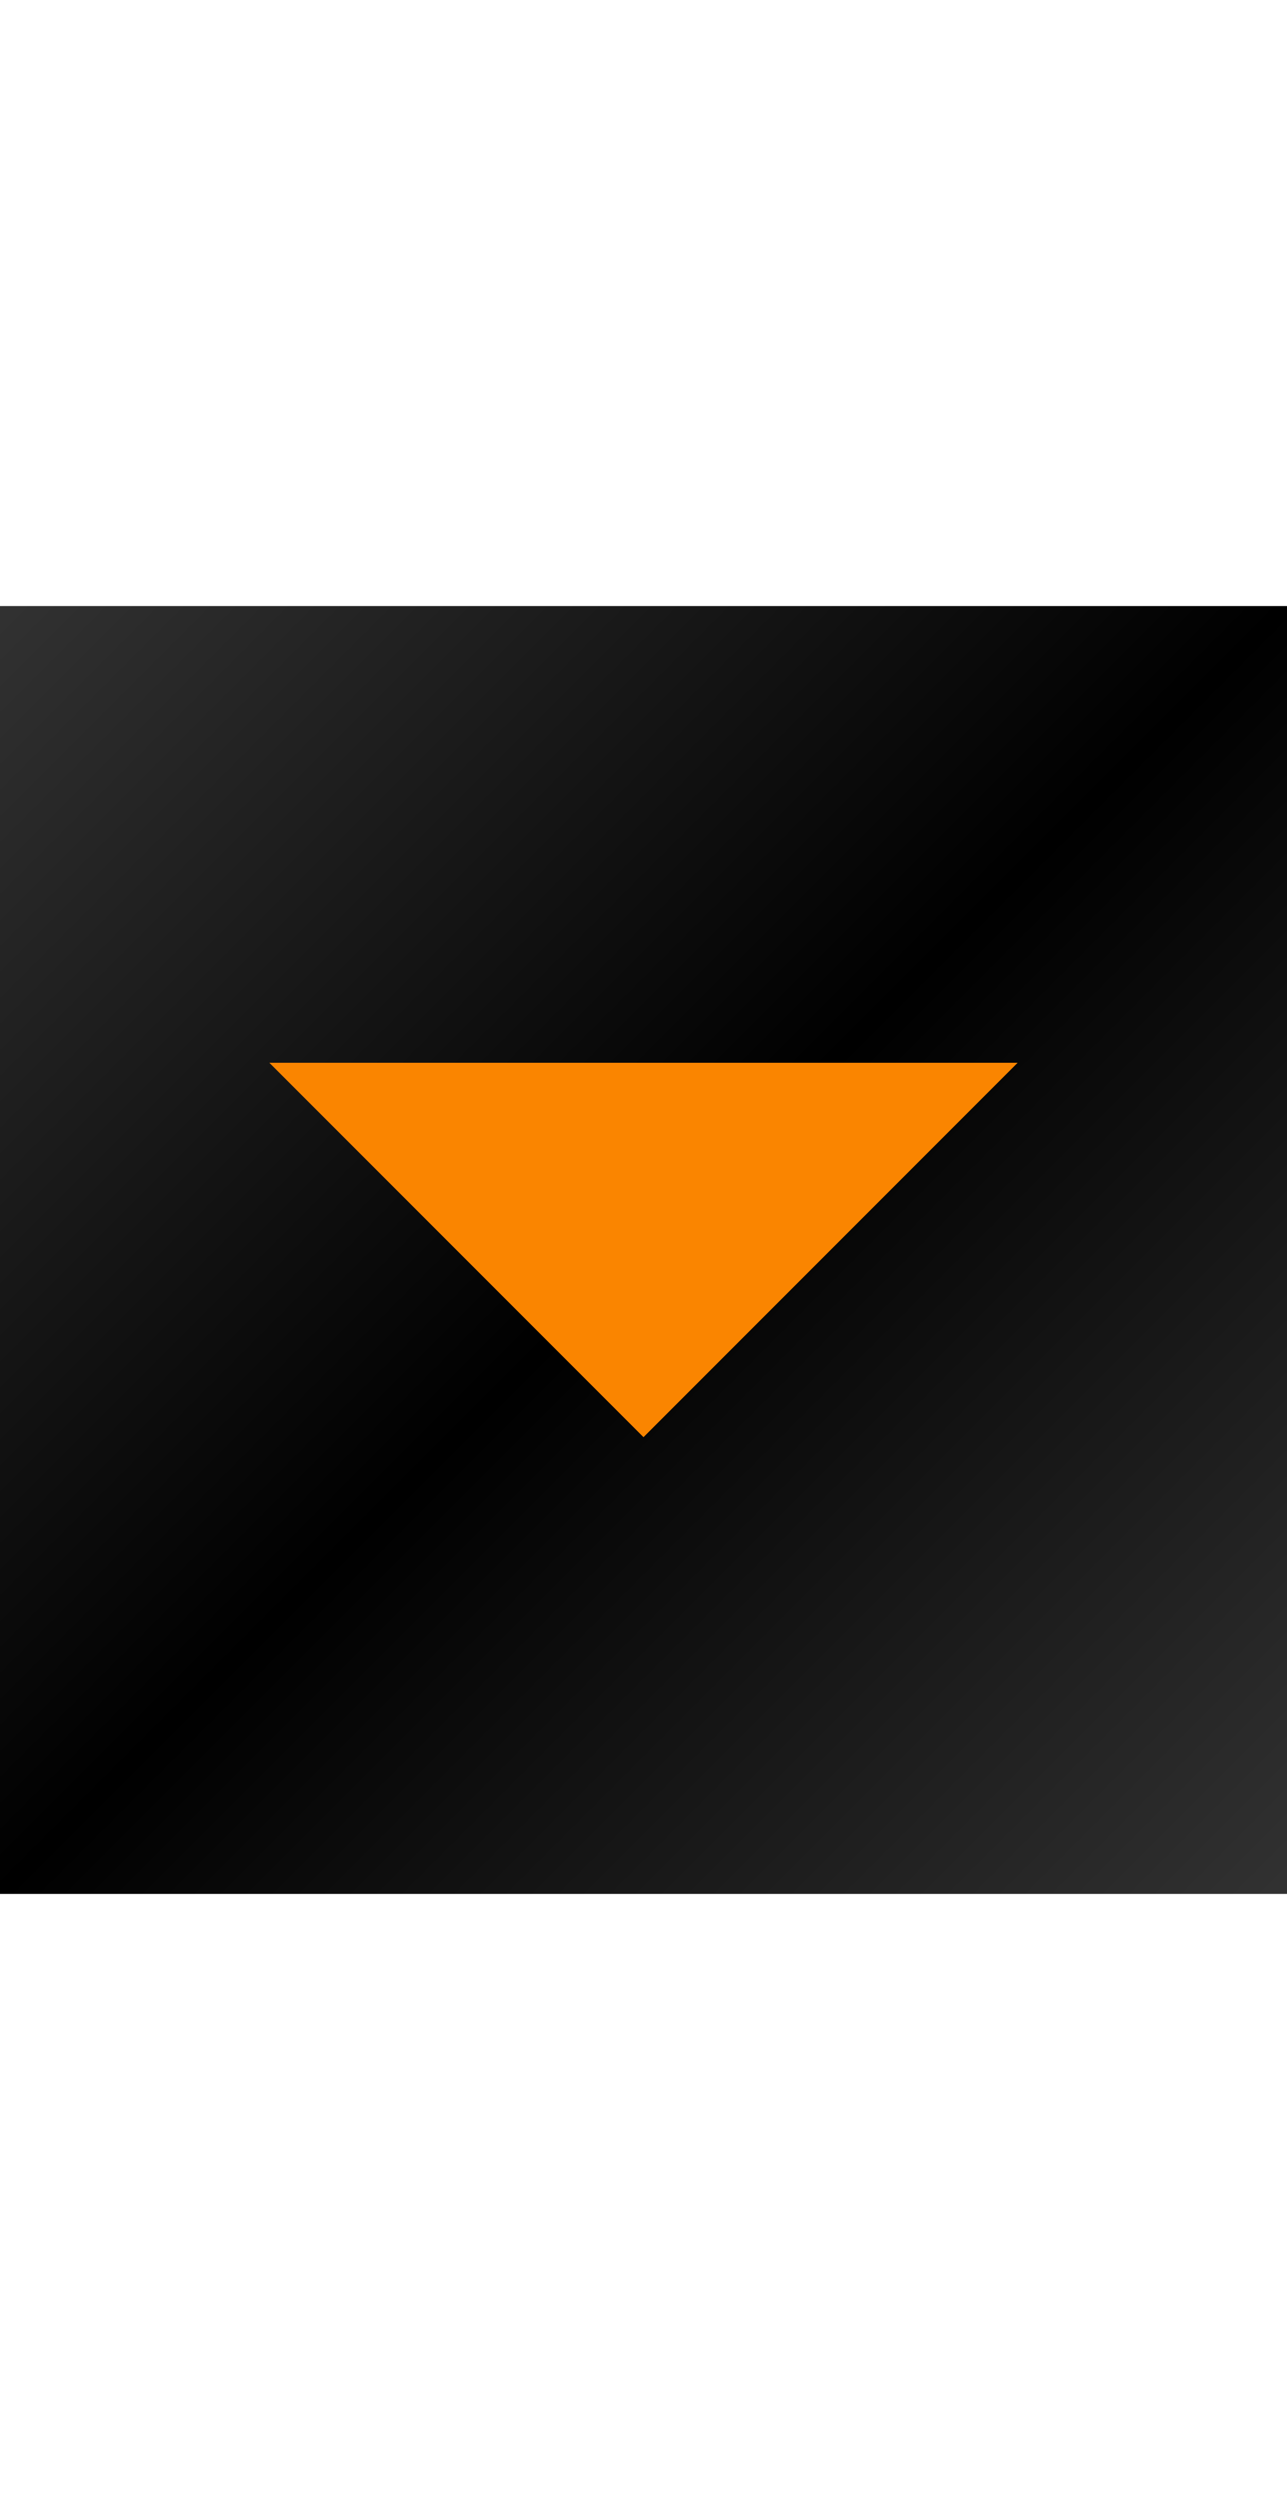 <?xml version="1.0" encoding="UTF-8" standalone="no"?>
<!-- Generator: Adobe Illustrator 18.1.1, SVG Export Plug-In . SVG Version: 6.00 Build 0)  -->

<svg
   	xmlns:dc="http://purl.org/dc/elements/1.1/"
   	xmlns:cc="http://creativecommons.org/ns#"
   	xmlns:rdf="http://www.w3.org/1999/02/22-rdf-syntax-ns#"
   	xmlns:svg="http://www.w3.org/2000/svg"
   	xmlns="http://www.w3.org/2000/svg"
   	xmlns:sodipodi="http://sodipodi.sourceforge.net/DTD/sodipodi-0.dtd"
   	xmlns:inkscape="http://www.inkscape.org/namespaces/inkscape"
   	version="1.1"
   	id="Layer_1"
   	x="0px"
   	y="0px"
   	width="17px"
   	height="33px"
   	viewBox="0 0 17 33"
   	enable-background="new 0 0 17 33"
   	xml:space="preserve"
   	inkscape:version="0.91 r13725"
   	sodipodi:docname="tab-unsel-menu.svg">
	<defs>
		<linearGradient id="unsel_icon_unpressed" x1="0%" y1="0%" x2="100%" y2="100%">
			<stop offset="0%" style="stop-color:rgb(250,133,0);stop-opacity:1" />
			<stop offset="100%" style="stop-color:rgb(250,133,0);stop-opacity:1" />
		</linearGradient>
		<linearGradient id="unsel_button_unpressed_grad" x1="0%" y1="0%" x2="100%" y2="100%">
	      	<stop offset="0%" style="stop-color:rgb(50,50,50);stop-opacity:1" />
	      	<stop offset="50%" style="stop-color:rgb(0,0,0);stop-opacity:1" />
		  	<stop offset="100%" style="stop-color:rgb(50,50,50);stop-opacity:1" />
	    </linearGradient>
	</defs>
	<defs id="defs13" />
	<sodipodi:namedview
    	pagecolor="#ffffff"
     	bordercolor="#666666"
     	borderopacity="1"
     	objecttolerance="10"
     	gridtolerance="10"
     	guidetolerance="10"
     	inkscape:pageopacity="0"
     	inkscape:pageshadow="2"
     	inkscape:window-width="1215"
     	inkscape:window-height="1000"
     	id="namedview11"
     	showgrid="false"
     	inkscape:zoom="28.606061"
     	inkscape:cx="7.8114936"
     	inkscape:cy="20.15176"
     	inkscape:window-x="65"
     	inkscape:window-y="24"
     	inkscape:window-maximized="1"
     	inkscape:current-layer="Layer_1" />
	<rect
     	x="0"
     	y="8"
     	width="17"
     	height="17"
     	id="rect3"
     	style="fill:url(#unsel_button_unpressed_grad)" />
	<polygon
     	fill="url(#unsel_icon_unpressed)"
     	points="3.558,14.029 13.442,14.029 8.5,18.971 "
    	id="polygon9" />
</svg>
